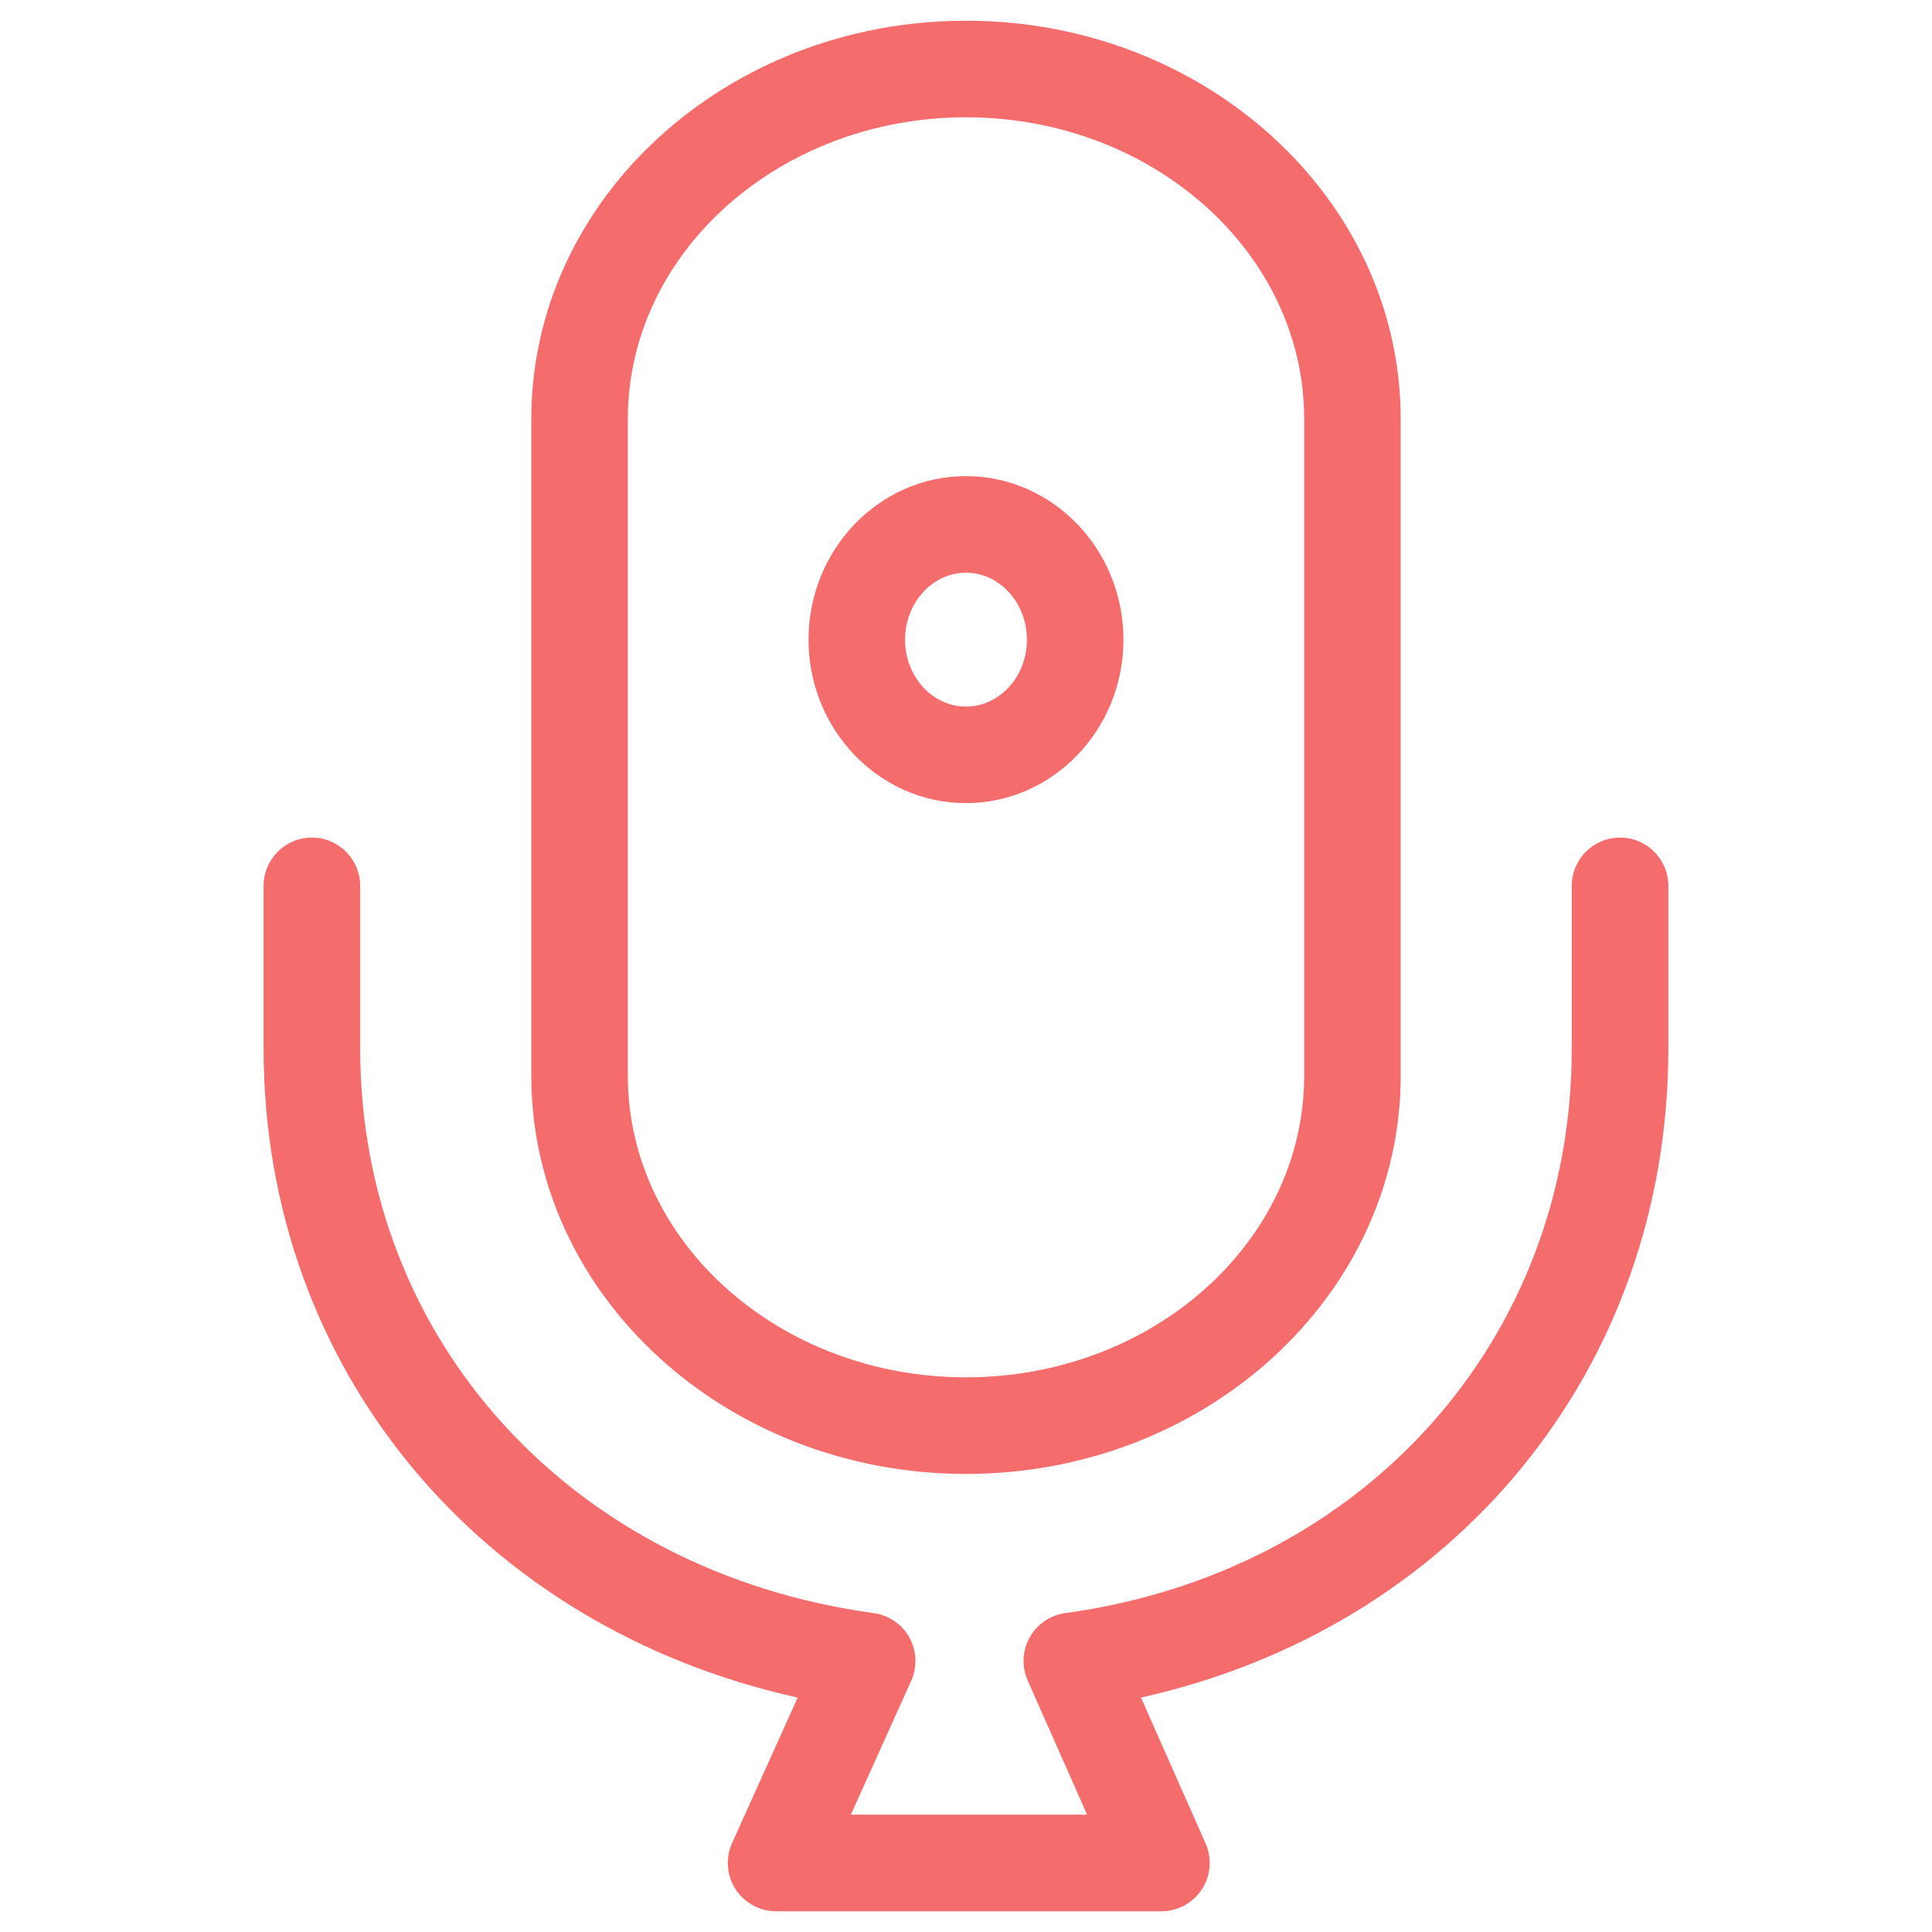 <?xml version="1.0" standalone="no"?><!DOCTYPE svg PUBLIC "-//W3C//DTD SVG 1.1//EN" "http://www.w3.org/Graphics/SVG/1.1/DTD/svg11.dtd"><svg t="1548571376263" class="icon" style="" viewBox="0 0 1024 1024" version="1.1" xmlns="http://www.w3.org/2000/svg" p-id="3188" xmlns:xlink="http://www.w3.org/1999/xlink" width="128" height="128"><defs><style type="text/css"></style></defs><path d="M512 781.216c127.072 0 230.4-94.688 230.4-211.072L742.4 222.016c0-116.384-103.328-211.04-230.4-211.04S281.6 105.632 281.6 222.016l0 348.16C281.6 686.56 384.928 781.216 512 781.216zM332.768 222.048c0-88.16 80.416-159.872 179.232-159.872s179.232 71.712 179.232 159.84l0 348.16c0 88.128-80.416 159.84-179.232 159.84s-179.232-71.712-179.232-159.84L332.768 222.048zM858.656 443.936c-14.144 0-25.6 11.456-25.6 25.6l0 86.304c0 154.496-110.4 277.504-268.416 299.136-7.968 1.088-14.976 5.856-18.88 12.896-3.936 7.008-4.32 15.488-1.056 22.848l31.488 71.104-125.216 0 31.968-70.976c3.328-7.36 2.976-15.84-0.928-22.912s-10.944-11.872-18.944-12.96c-160.256-21.952-272.16-144.96-272.16-299.136l0-86.304c0-14.144-11.488-25.6-25.6-25.6-14.144 0-25.6 11.456-25.6 25.6l0 86.304c0 169.504 114.784 306.688 283.072 343.904l-34.784 77.152c-3.552 7.936-2.88 17.12 1.856 24.416 4.736 7.296 12.832 11.712 21.504 11.712l204.192 0c8.672 0 16.736-4.384 21.472-11.648 4.736-7.264 5.44-16.416 1.952-24.352l-34.24-77.28c166.208-36.992 279.52-174.176 279.52-343.904l0-86.304C884.256 455.392 872.8 443.936 858.656 443.936zM511.968 425.664c46.048 0 83.488-38.848 83.488-86.624 0-47.808-37.472-86.688-83.488-86.688-45.984 0-83.424 38.88-83.424 86.688C428.544 386.816 465.952 425.664 511.968 425.664zM511.968 303.552c17.824 0 32.32 15.936 32.32 35.52 0 19.52-14.496 35.424-32.32 35.424-17.792 0-32.256-15.904-32.256-35.424C479.712 319.488 494.176 303.552 511.968 303.552z" p-id="3189" fill="#F56C6C"></path></svg>